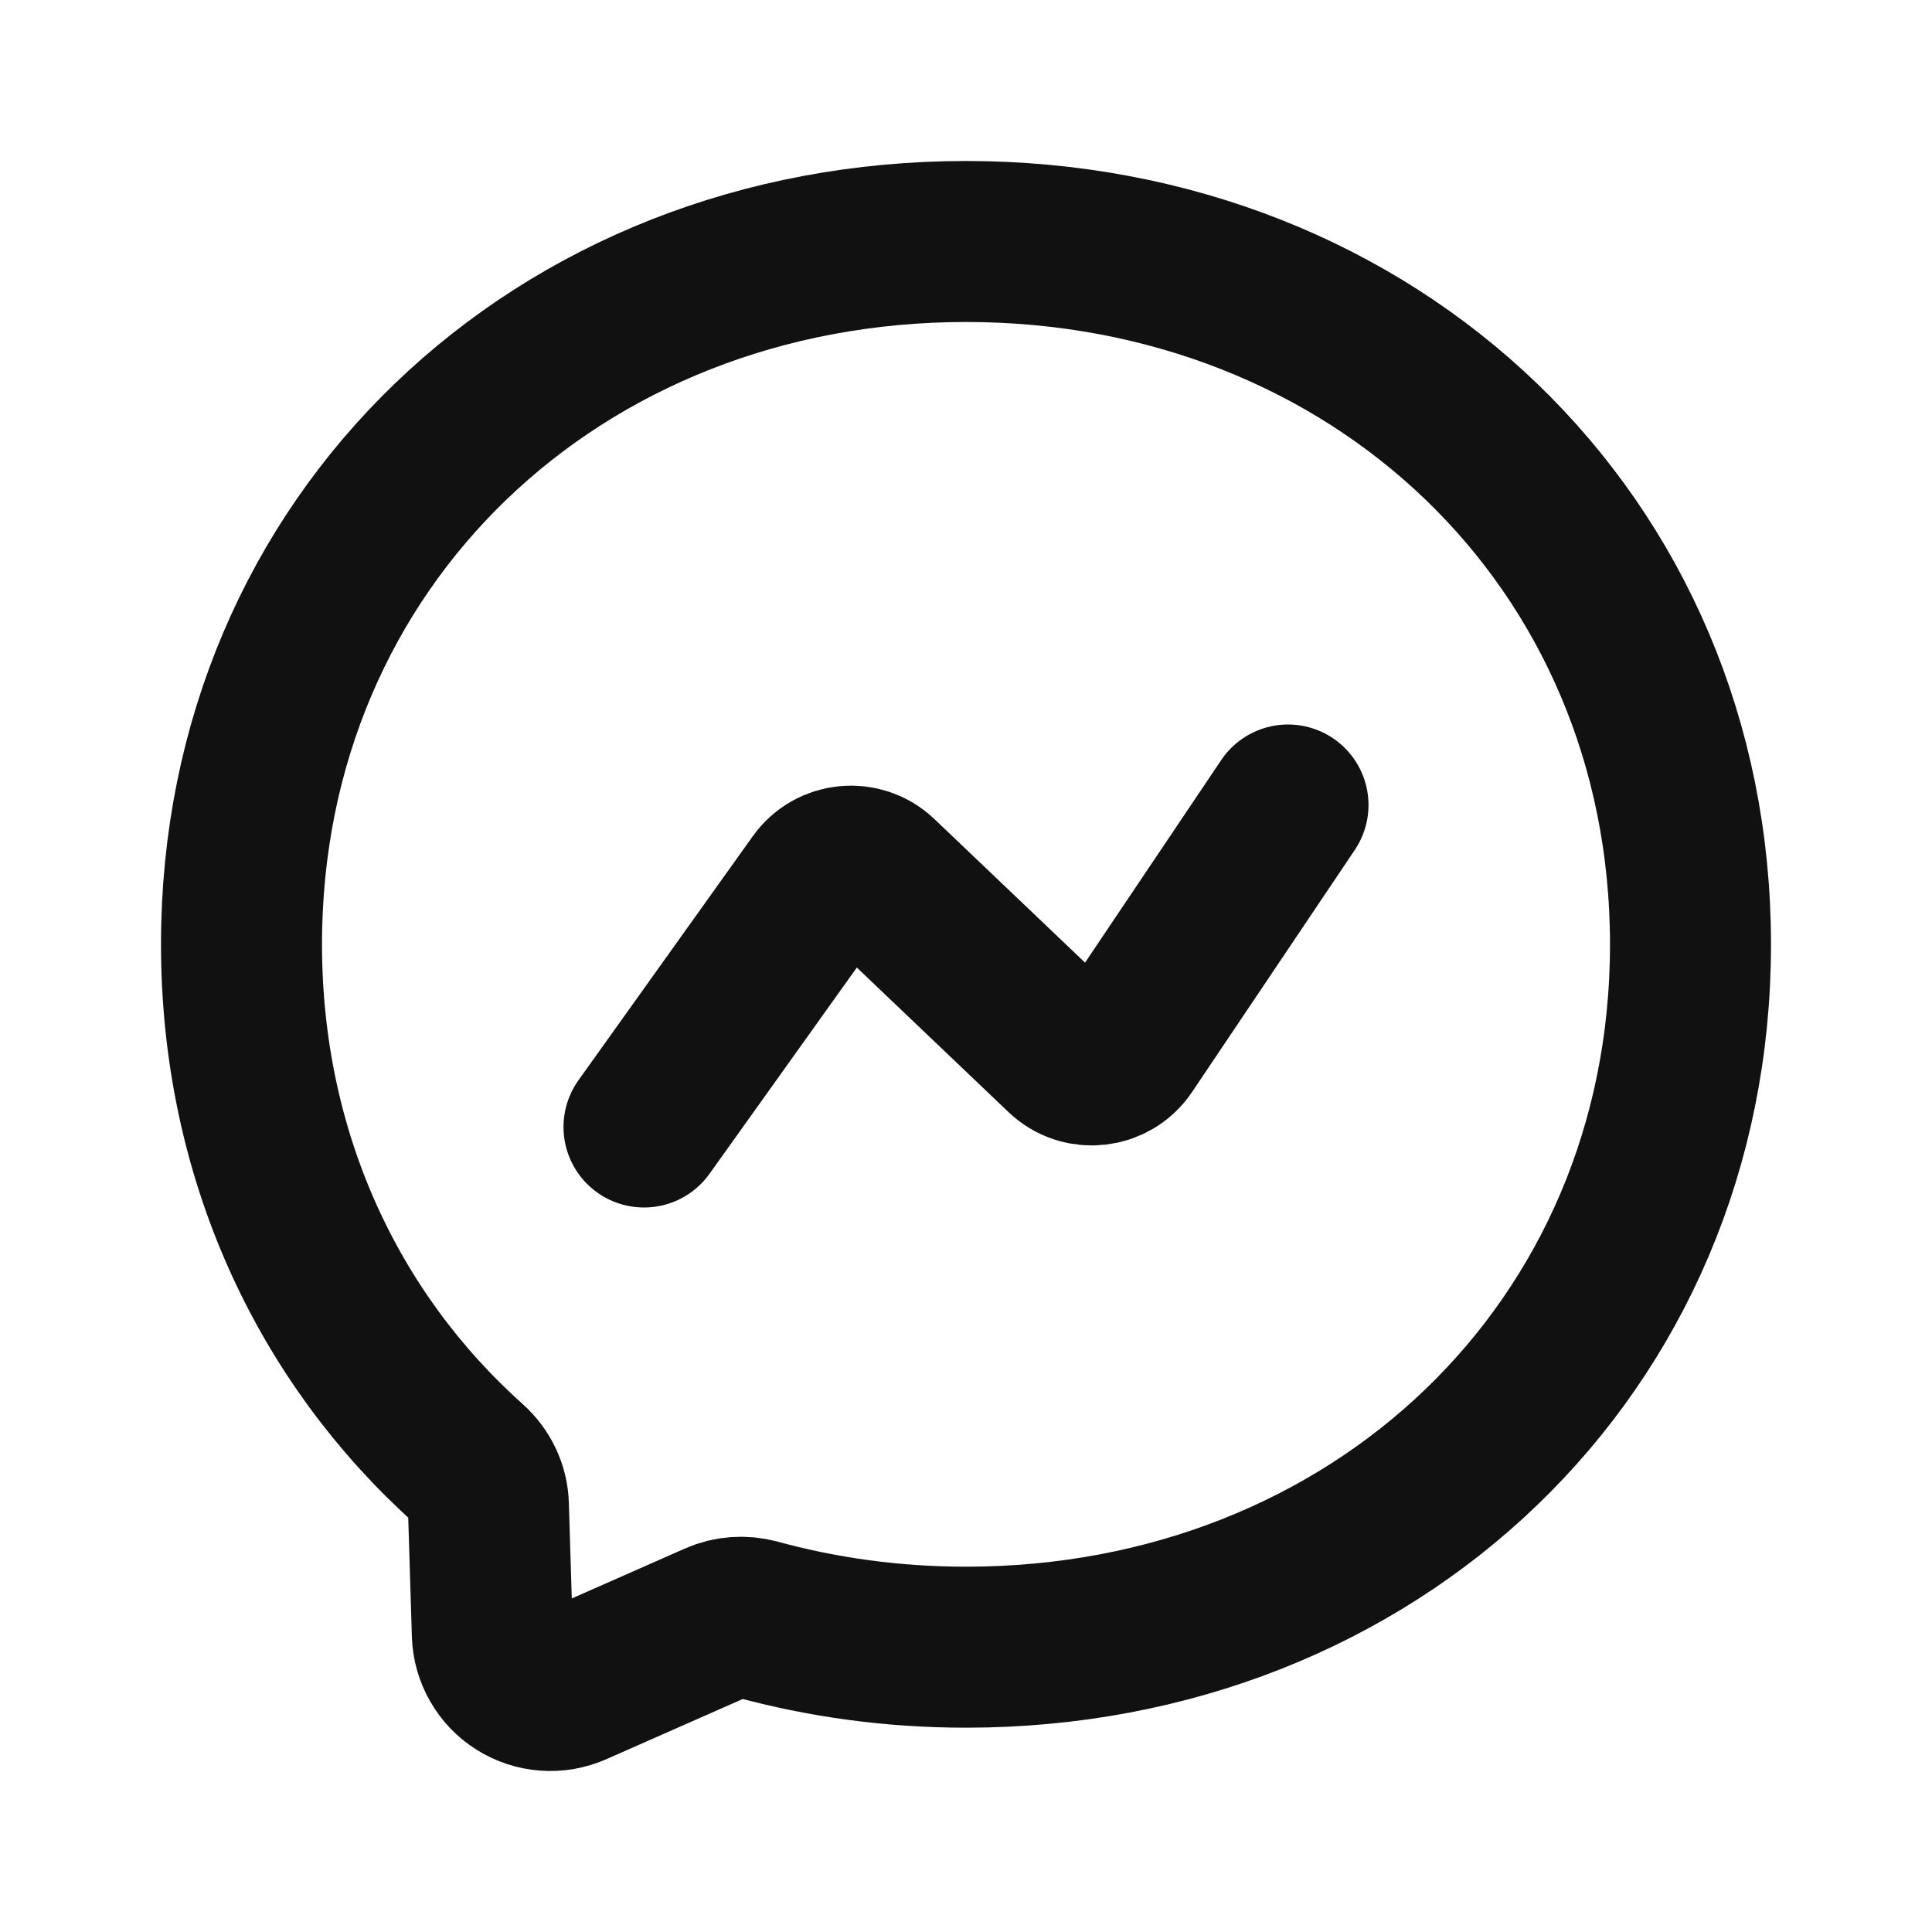 <svg width="24" height="24" viewBox="0 0 24 24" fill="none" xmlns="http://www.w3.org/2000/svg">
<path d="M8 14L10.165 10.969C10.342 10.721 10.697 10.688 10.917 10.898L13.218 13.091C13.442 13.305 13.805 13.265 13.978 13.008L16 10M12 3C6.931 3 3 6.715 3 11.73C3 14.353 4.075 16.621 5.826 18.187C5.972 18.318 6.062 18.502 6.067 18.7L6.116 20.302C6.12 20.42 6.152 20.535 6.211 20.637C6.269 20.74 6.352 20.826 6.452 20.889C6.552 20.952 6.665 20.989 6.783 20.998C6.901 21.007 7.019 20.986 7.127 20.939L8.913 20.151C9.064 20.084 9.235 20.073 9.395 20.115C10.216 20.34 11.089 20.462 12 20.462C17.069 20.462 21 16.747 21 11.732C21 6.717 17.069 3 12 3Z" stroke="#111111" stroke-width="2" stroke-miterlimit="10" stroke-linecap="round" stroke-linejoin="round"/>
</svg>

